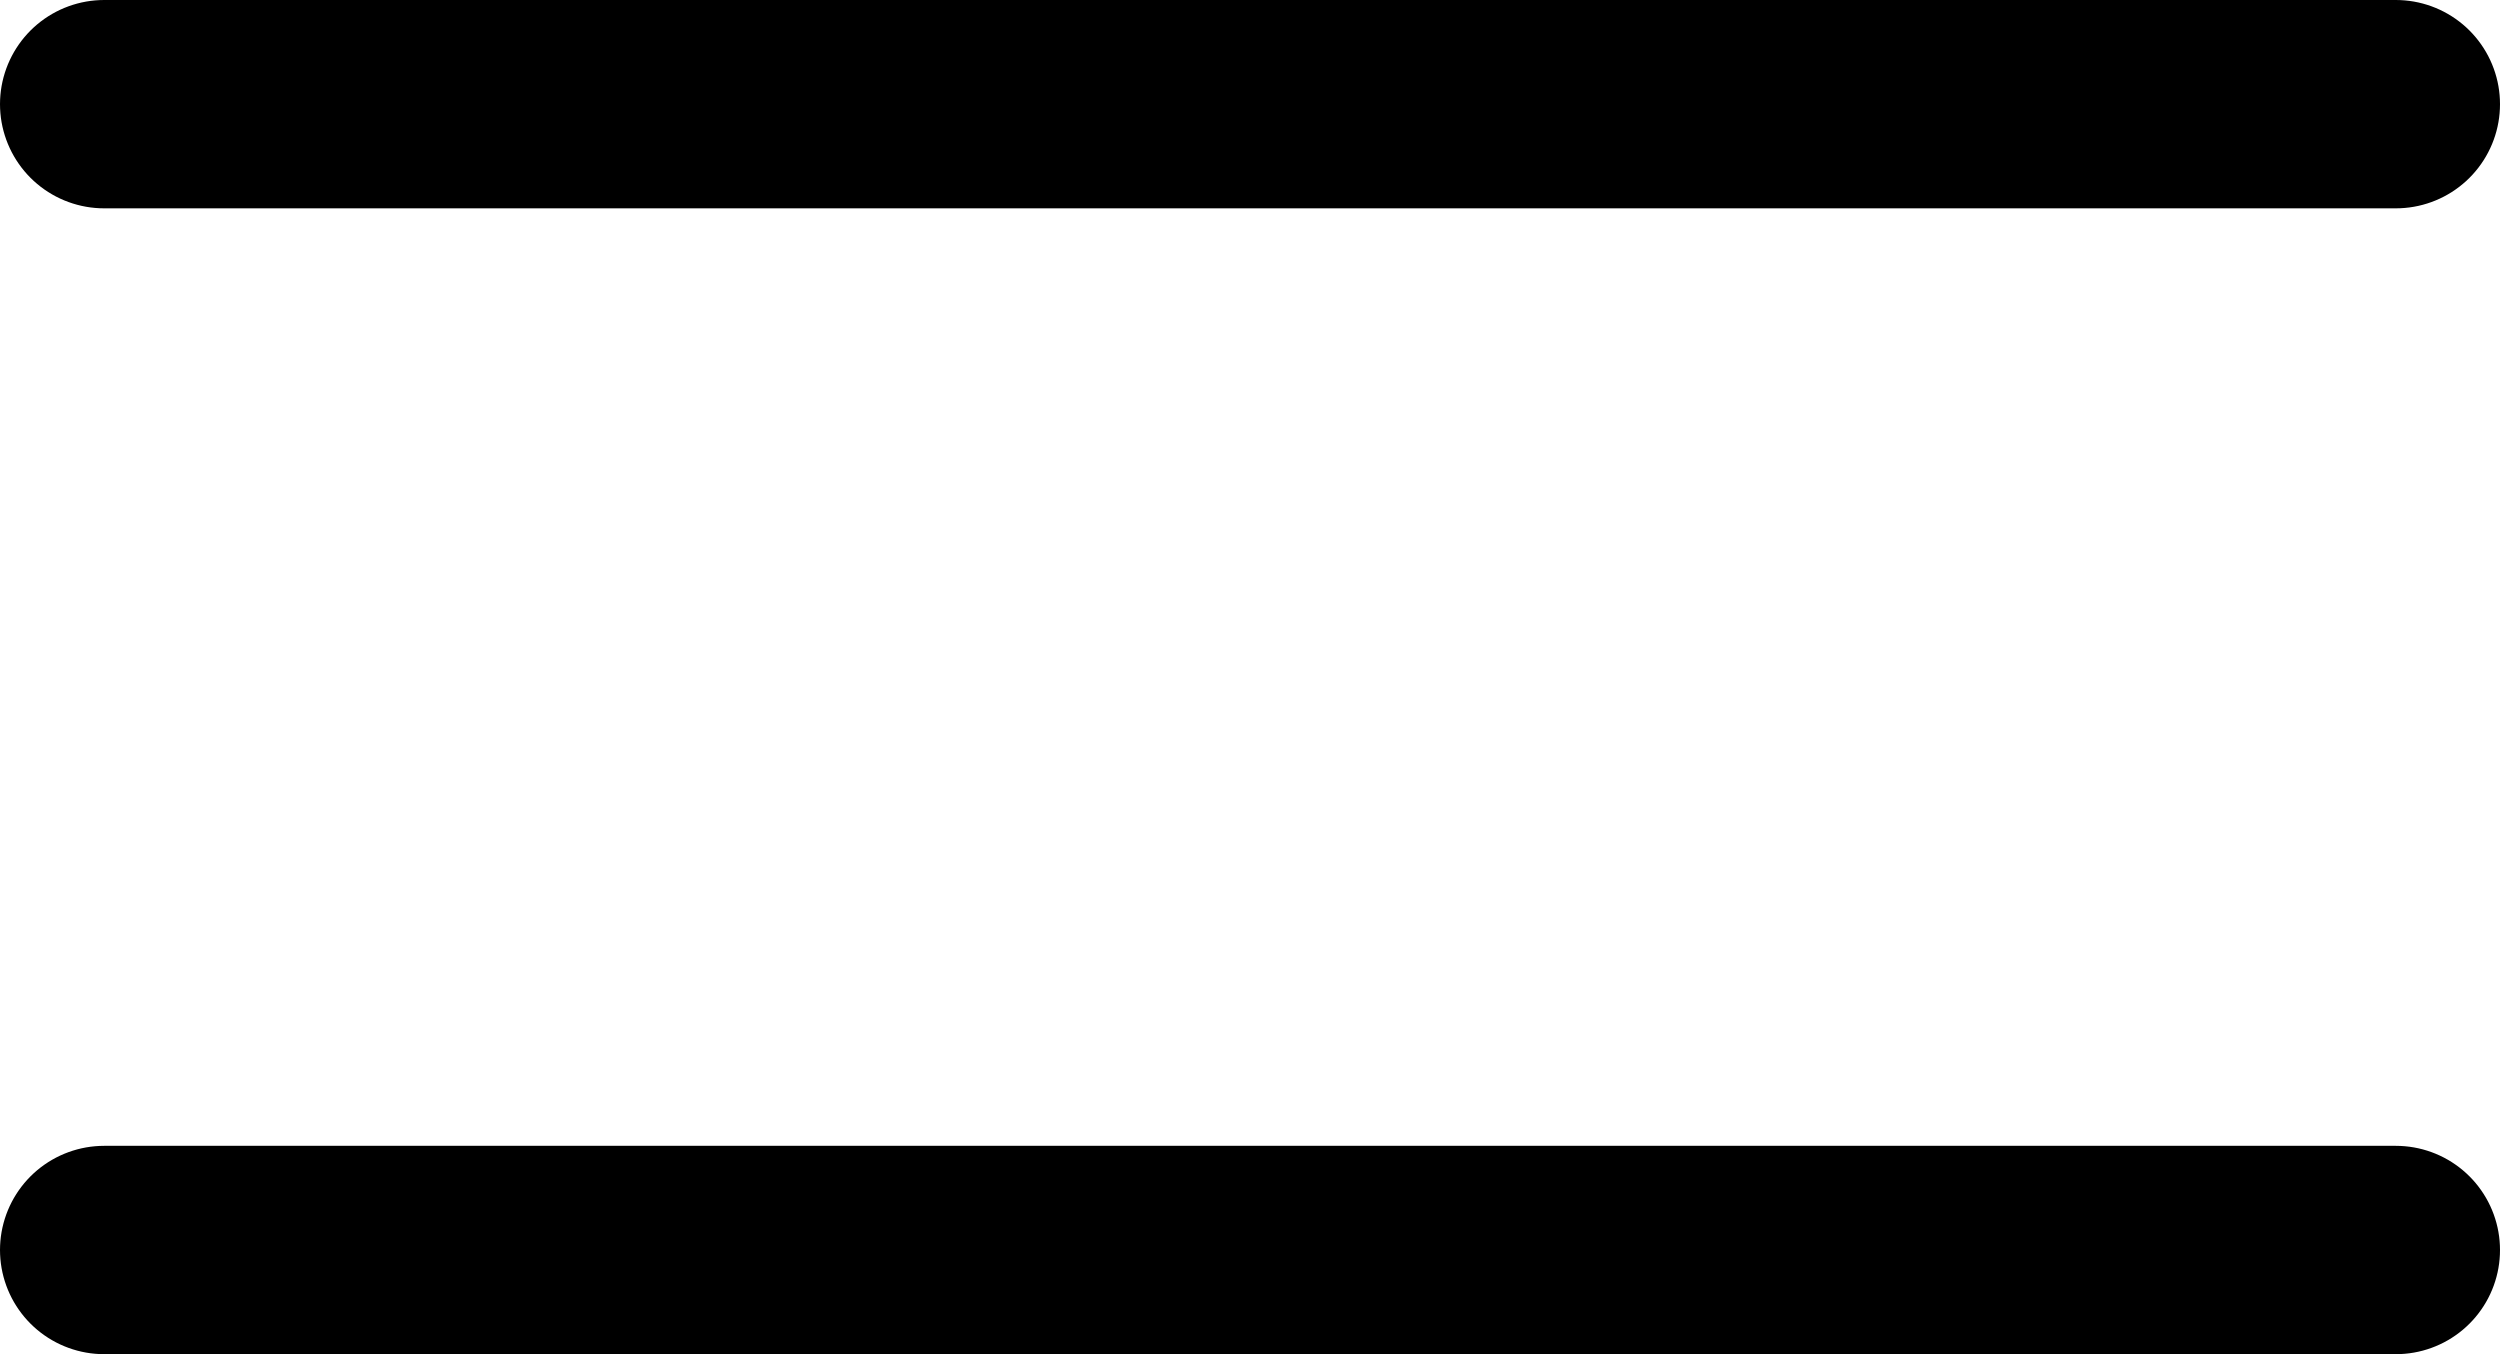 <svg width="24" height="13" viewBox="0 0 24 13" fill="none" xmlns="http://www.w3.org/2000/svg">
<line x1="1" y1="1" x2="23" y2="1" stroke="black" stroke-width="2" stroke-linecap="round"/>
<line x1="1" y1="12" x2="23" y2="12" stroke="black" stroke-width="2" stroke-linecap="round"/>
</svg>
